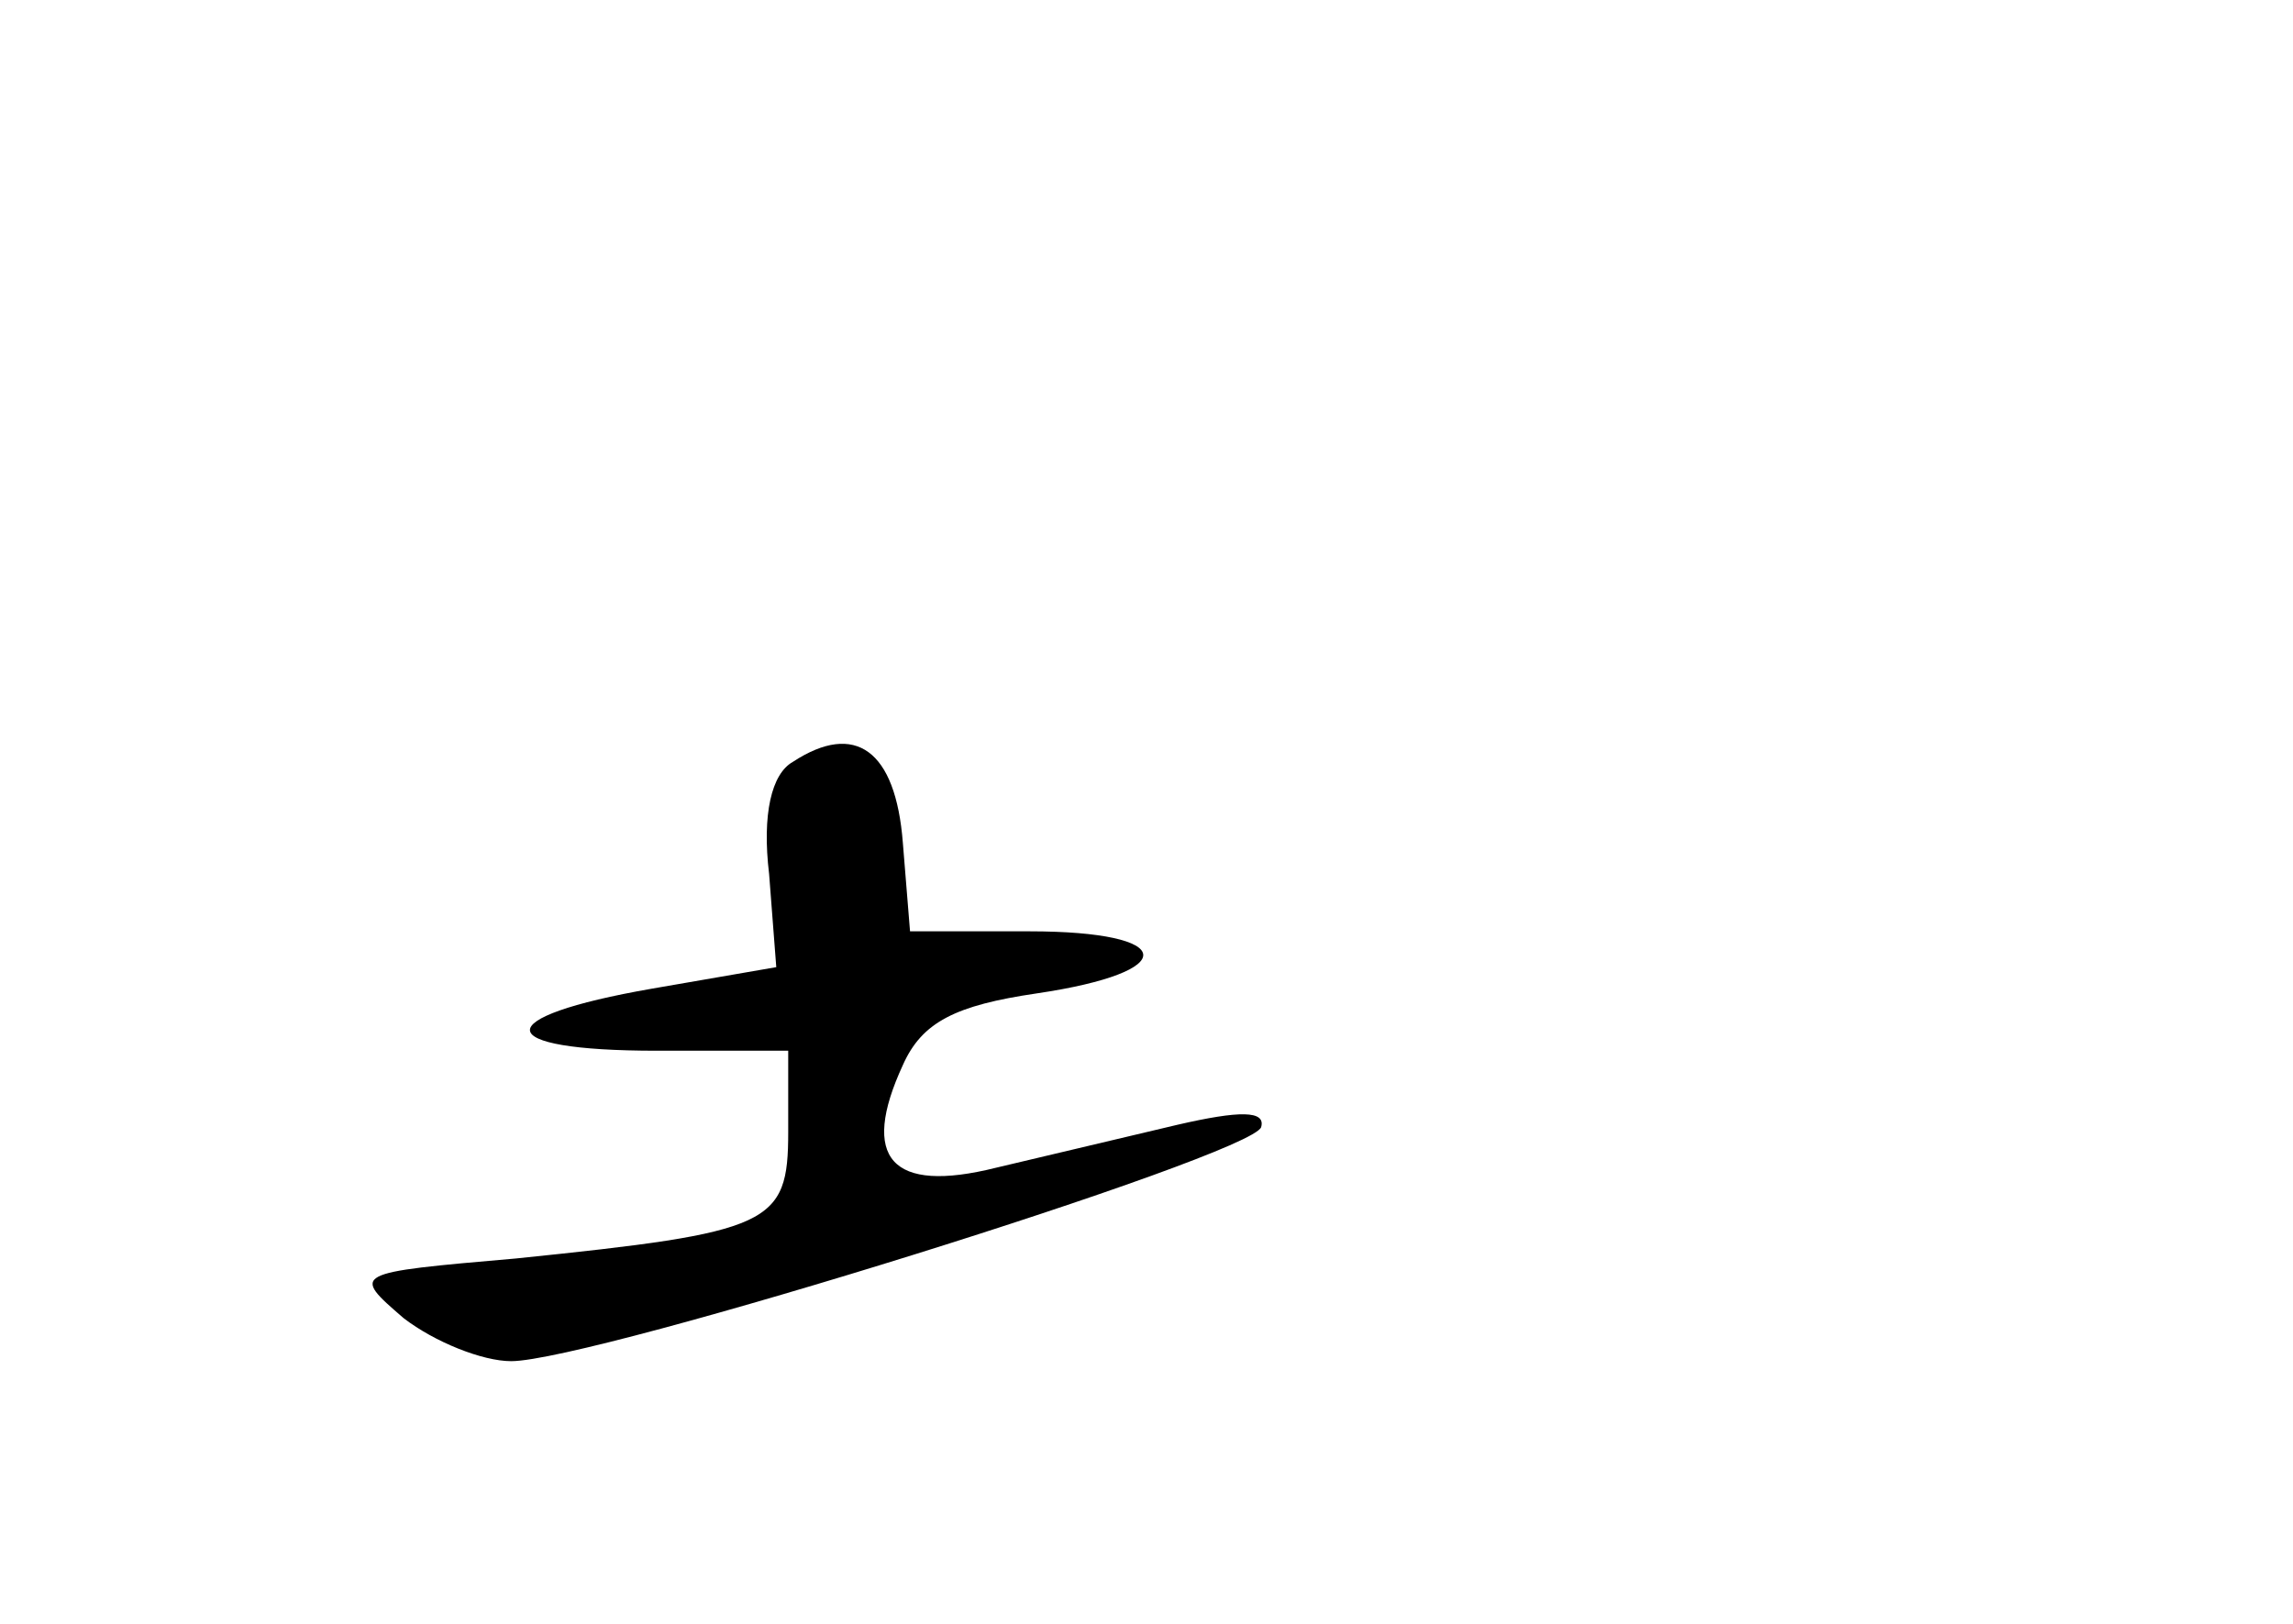 <?xml version="1.0" standalone="no"?>
<!DOCTYPE svg PUBLIC "-//W3C//DTD SVG 20010904//EN"
 "http://www.w3.org/TR/2001/REC-SVG-20010904/DTD/svg10.dtd">
<svg version="1.0" xmlns="http://www.w3.org/2000/svg"
 width="96pt" height="68pt" viewBox="0 0 96 68"
 preserveAspectRatio="xMidYMid meet">
<g transform="translate(0,68) scale(0.1,-0.1)"
fill="#000000" stroke="none">
<path d="M332 361 c-9 -5 -13 -22 -10 -47 l3 -39 -52 -9 c-69 -12 -68 -26 2
-26 l55 0 0 -34 c0 -39 -7 -42 -114 -53 -69 -6 -69 -6 -47 -25 13 -10 33 -18
45 -18 34 0 310 86 314 98 2 7 -9 7 -35 1 -21 -5 -55 -13 -76 -18 -44 -11 -57
4 -39 43 8 18 22 25 56 30 61 9 59 26 -3 26 l-50 0 -3 37 c-3 39 -20 51 -46
34z"/>
</g>
</svg>
